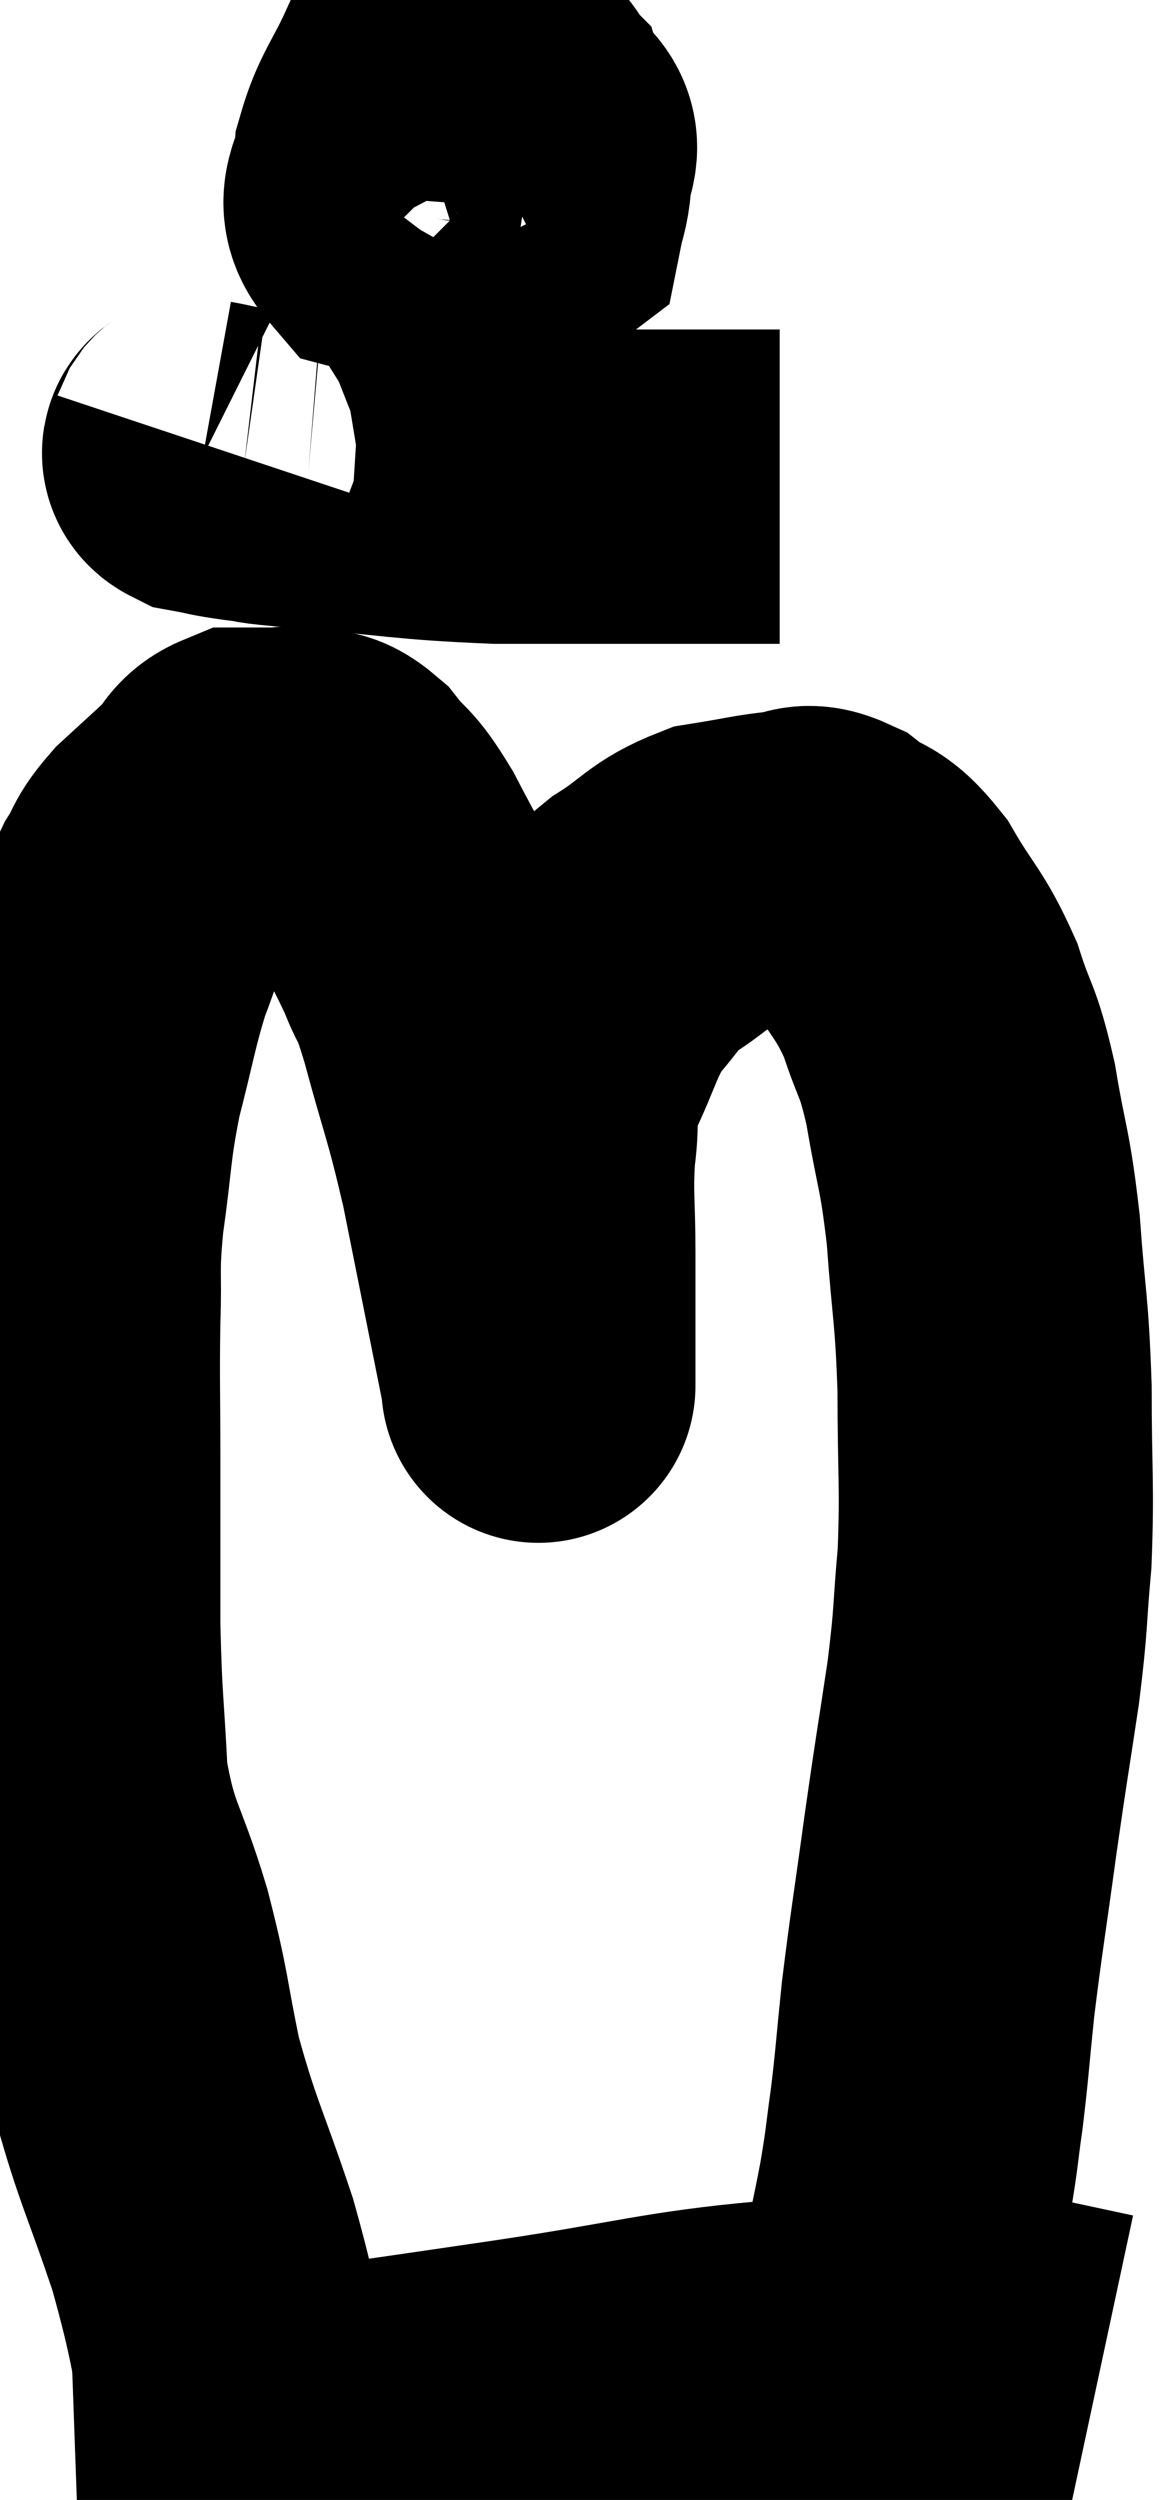 <svg xmlns="http://www.w3.org/2000/svg" viewBox="12.133 1.32 18.507 39.76" width="18.507" height="39.76"><path d="M 16.02 39.9 C 15.69 38.46, 15.75 38.415, 15.36 37.02 C 14.91 35.67, 14.805 35.565, 14.46 34.32 C 14.22 33.18, 14.28 33.21, 13.98 32.04 C 13.62 30.84, 13.47 30.855, 13.26 29.64 C 13.2 28.41, 13.17 28.455, 13.14 27.18 C 13.14 25.86, 13.14 25.755, 13.14 24.54 C 13.14 23.43, 13.125 23.295, 13.14 22.32 C 13.17 21.48, 13.11 21.585, 13.2 20.64 C 13.35 19.59, 13.305 19.53, 13.5 18.54 C 13.74 17.61, 13.755 17.415, 13.98 16.68 C 14.19 16.14, 14.19 16.035, 14.4 15.6 C 14.61 15.27, 14.52 15.285, 14.82 14.94 C 15.21 14.58, 15.3 14.505, 15.6 14.22 C 15.81 14.01, 15.765 13.905, 16.02 13.8 C 16.32 13.8, 16.395 13.8, 16.62 13.8 C 16.77 13.8, 16.71 13.755, 16.92 13.8 C 17.19 13.89, 17.16 13.725, 17.46 13.98 C 17.79 14.4, 17.745 14.205, 18.12 14.82 C 18.54 15.63, 18.645 15.765, 18.96 16.44 C 19.17 16.98, 19.11 16.635, 19.38 17.52 C 19.71 18.75, 19.74 18.69, 20.04 19.98 C 20.31 21.33, 20.415 21.855, 20.58 22.68 C 20.64 22.98, 20.67 23.13, 20.7 23.28 C 20.7 23.28, 20.7 23.325, 20.7 23.28 C 20.7 23.19, 20.7 23.61, 20.7 23.1 C 20.7 22.17, 20.7 22.11, 20.7 21.24 C 20.7 20.43, 20.655 20.34, 20.7 19.62 C 20.79 18.99, 20.655 19.05, 20.88 18.36 C 21.24 17.61, 21.225 17.445, 21.6 16.86 C 21.99 16.44, 21.9 16.41, 22.38 16.02 C 22.95 15.66, 22.95 15.525, 23.52 15.3 C 24.09 15.21, 24.225 15.165, 24.66 15.12 C 24.96 15.12, 24.9 14.955, 25.26 15.12 C 25.68 15.45, 25.68 15.255, 26.1 15.78 C 26.52 16.5, 26.61 16.485, 26.94 17.22 C 27.18 17.97, 27.21 17.805, 27.42 18.72 C 27.6 19.8, 27.645 19.71, 27.78 20.88 C 27.87 22.14, 27.915 22.095, 27.96 23.4 C 27.96 24.75, 28.005 24.93, 27.96 26.1 C 27.87 27.09, 27.915 26.985, 27.78 28.08 C 27.6 29.28, 27.6 29.22, 27.42 30.48 C 27.24 31.8, 27.195 32.025, 27.06 33.12 C 26.97 33.99, 26.97 34.11, 26.88 34.86 C 26.79 35.49, 26.82 35.4, 26.7 36.12 C 26.55 36.93, 26.475 37.14, 26.4 37.74 C 26.4 38.13, 26.43 38.25, 26.4 38.52 C 26.34 38.67, 26.325 38.67, 26.28 38.82 C 26.25 38.97, 26.25 38.88, 26.22 39.12 C 26.19 39.45, 26.175 39.615, 26.16 39.78 C 26.16 39.78, 26.16 39.78, 26.16 39.78 L 26.16 39.78" fill="none" stroke="black" stroke-width="5"></path><path d="M 19.92 2.34 C 19.44 2.43, 19.35 2.145, 18.96 2.52 C 18.66 3.18, 18.525 3.27, 18.36 3.84 C 18.33 4.32, 18.03 4.485, 18.3 4.8 C 18.87 4.95, 19.05 5.025, 19.44 5.1 C 19.65 5.1, 19.65 5.22, 19.86 5.1 C 20.07 4.86, 20.16 4.935, 20.28 4.62 C 20.31 4.23, 20.34 4.23, 20.34 3.84 C 20.31 3.45, 20.355 3.315, 20.28 3.06 C 20.16 2.94, 20.31 2.895, 20.04 2.82 C 19.62 2.79, 19.53 2.505, 19.2 2.76 C 18.96 3.3, 18.84 3.375, 18.72 3.84 C 18.72 4.23, 18.555 4.305, 18.72 4.62 C 19.05 4.86, 18.93 5.07, 19.38 5.1 C 19.95 4.92, 20.205 4.98, 20.52 4.74 C 20.58 4.44, 20.61 4.455, 20.64 4.14 C 20.64 3.81, 20.835 3.675, 20.64 3.48 C 20.25 3.42, 20.085 3.39, 19.86 3.36 C 19.8 3.36, 19.83 3.315, 19.74 3.36 C 19.62 3.45, 19.59 3.45, 19.5 3.54 L 19.38 3.72" fill="none" stroke="black" stroke-width="5"></path><path d="M 15.42 8.4 C 15.39 8.49, 15.21 8.505, 15.36 8.58 C 15.69 8.64, 15.6 8.64, 16.02 8.7 C 16.53 8.76, 16.035 8.73, 17.04 8.82 C 18.54 8.94, 18.6 9, 20.04 9.06 C 21.42 9.06, 21.675 9.06, 22.8 9.06 C 23.67 9.06, 24.105 9.06, 24.54 9.06 L 24.54 9.06" fill="none" stroke="black" stroke-width="5"></path><path d="M 13.32 40.08 C 15 40.02, 14.91 40.125, 16.68 39.96 C 18.54 39.69, 18.465 39.705, 20.4 39.42 C 22.41 39.12, 22.77 38.97, 24.42 38.82 C 25.71 38.82, 25.905 38.82, 27 38.82 C 27.9 38.82, 28.14 38.775, 28.8 38.82 C 29.22 38.91, 29.43 38.955, 29.64 39 L 29.64 39" fill="none" stroke="black" stroke-width="5"></path></svg>